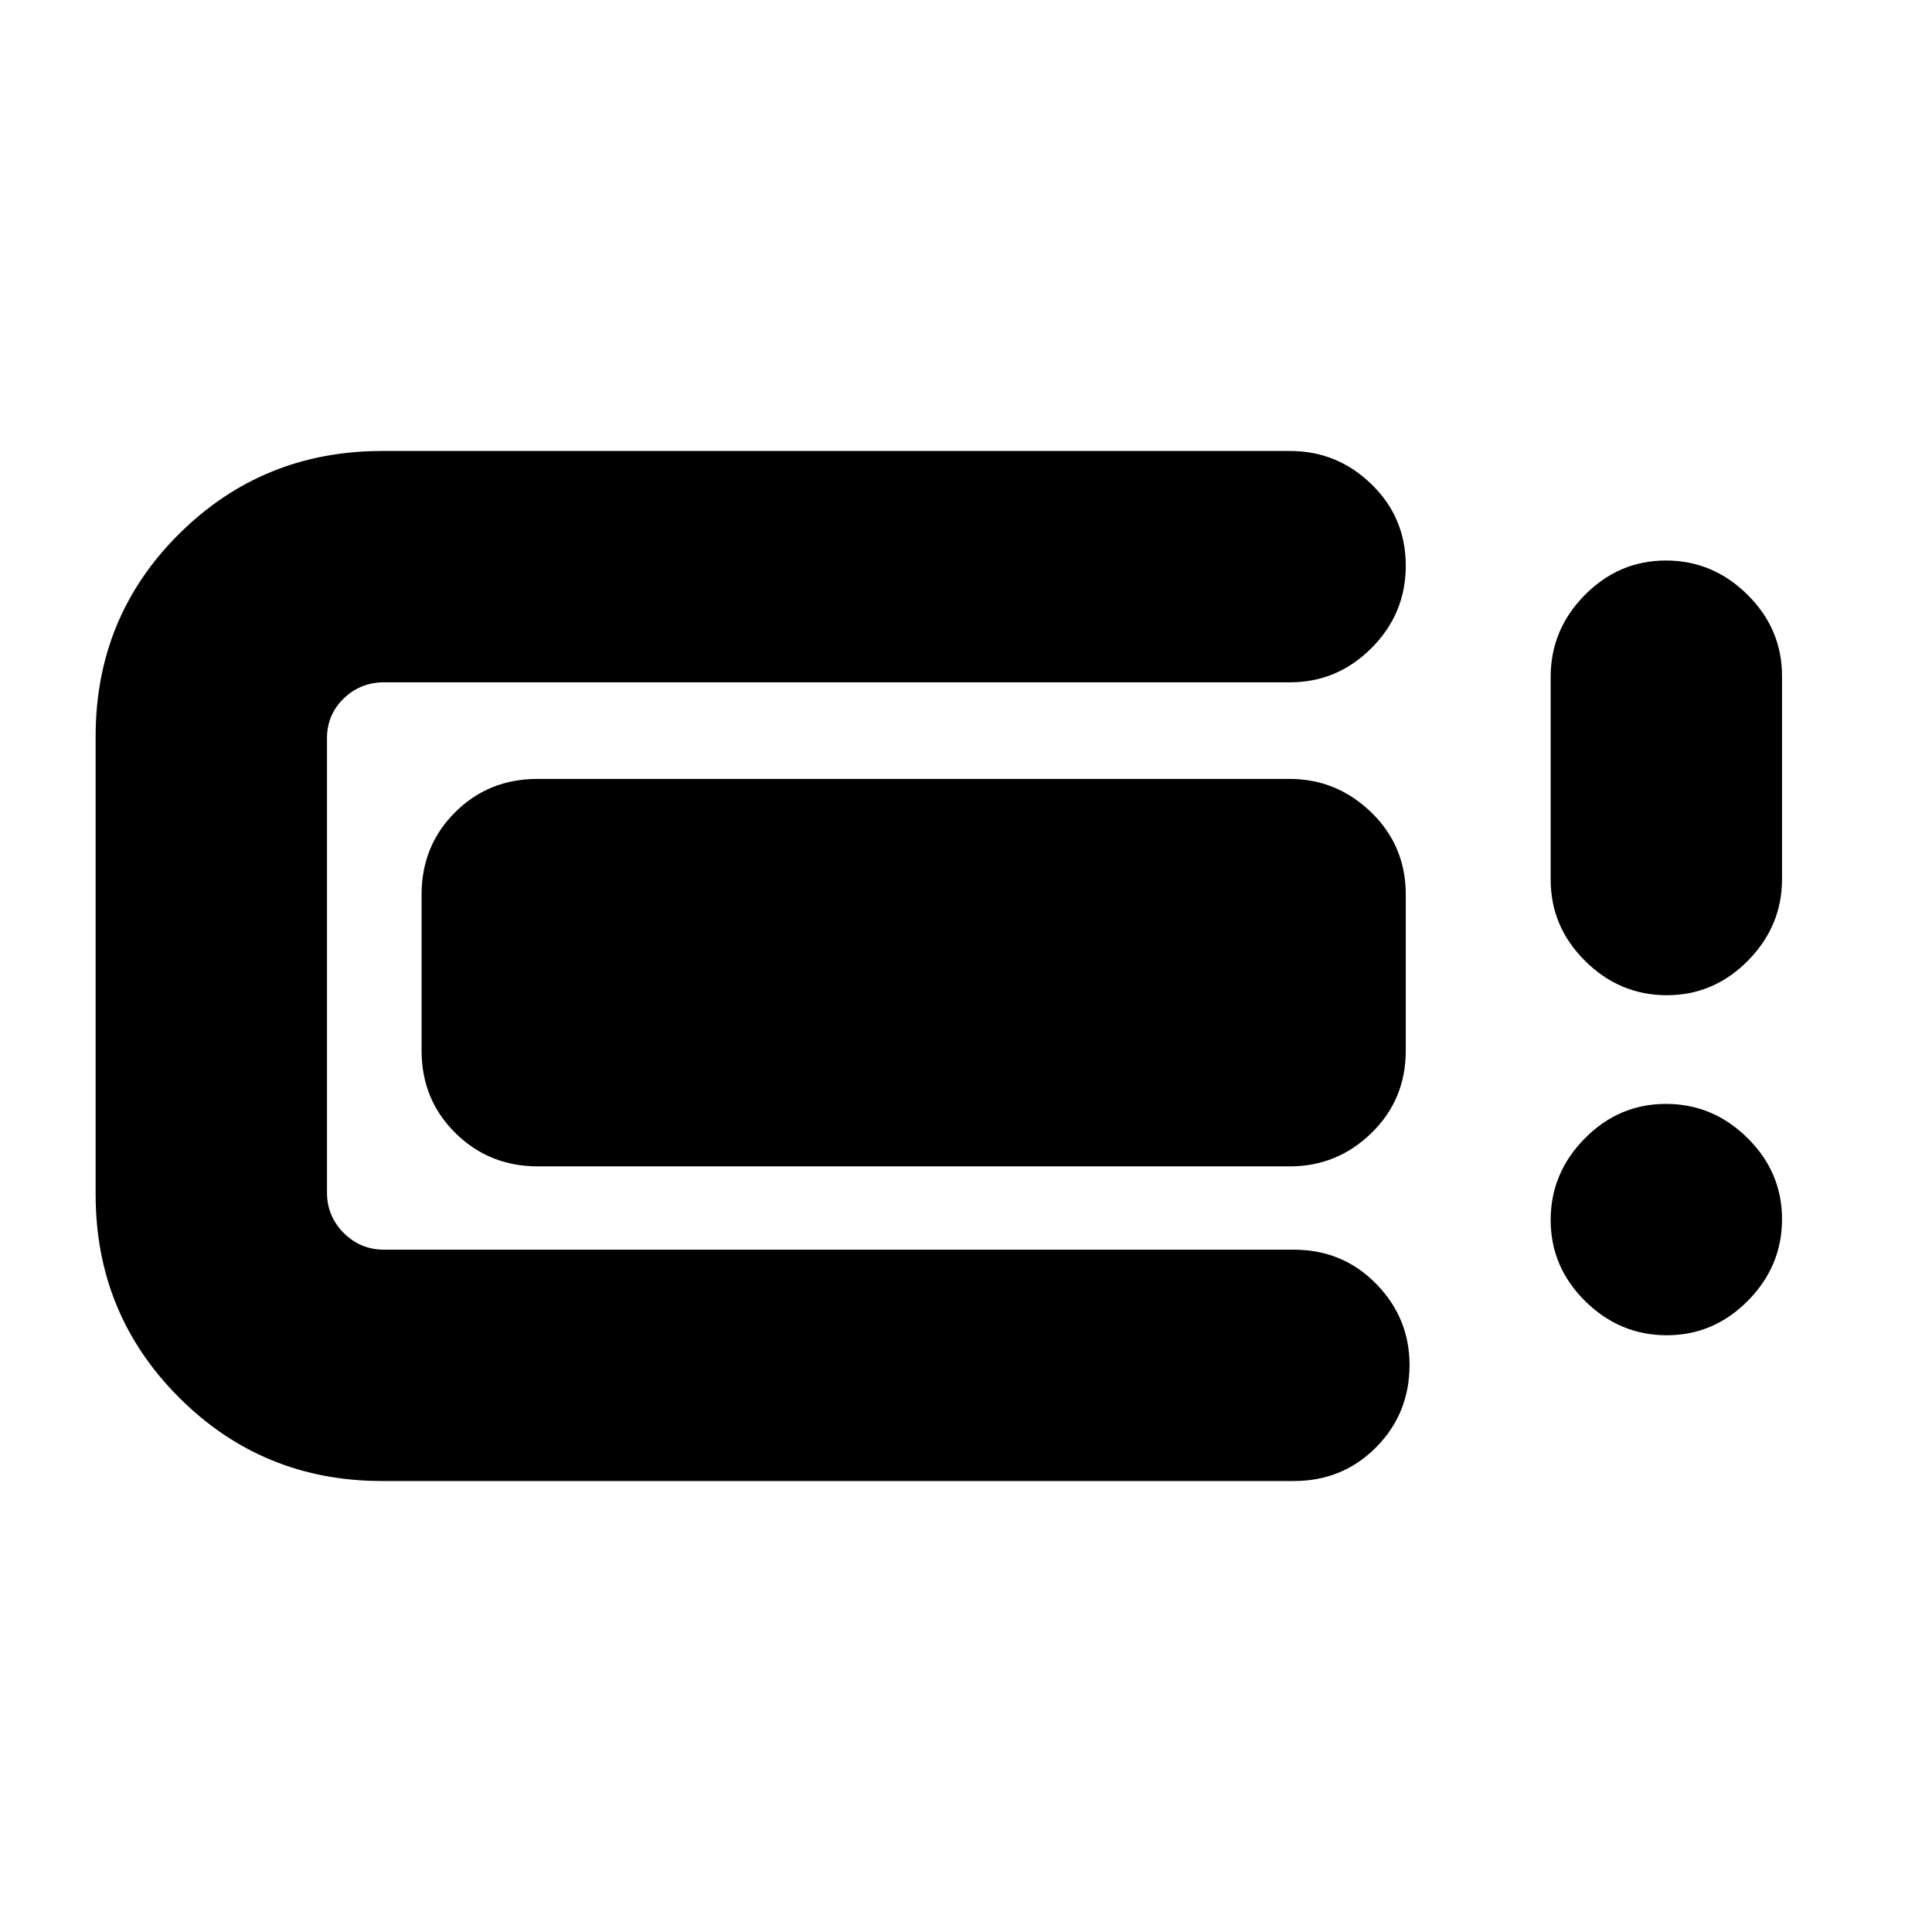 <svg xmlns="http://www.w3.org/2000/svg" height="20" viewBox="0 -960 960 960" width="20"><path d="M189.87-224.09q-59.39 0-100.87-41.47-41.48-41.48-41.48-100.87v-227.7q0-59.39 41.48-100.59 41.48-41.19 100.87-41.19h451.17q23.47 0 40.47 16.55 17.01 16.55 17.01 40.43 0 23.89-17.01 40.93-17 17.04-40.47 17.04H190.87q-11.78 0-20.08 8.03-8.31 8.02-8.31 19.8v225.7q0 11.77 8.31 20.08 8.3 8.31 20.08 8.31h452.04q24.26 0 40.87 16.94 16.61 16.95 16.61 40.32 0 24.17-16.61 40.93-16.61 16.76-40.87 16.76H189.87Zm19.61-213.82v-77.57q0-24.25 16.62-40.87 16.63-16.61 40.91-16.61h373.71q23.49 0 40.64 16.61 17.16 16.62 17.16 40.87v77.57q0 24.25-17.02 40.86t-40.51 16.61H267.28q-24.28 0-41.04-16.61-16.76-16.61-16.76-40.86Zm618.73 141.39q-23.38 0-40.53-16.95-17.16-16.94-17.16-40.32t16.95-40.53q16.94-17.16 40.32-17.16t40.53 16.95q17.16 16.94 17.16 40.32t-16.95 40.53q-16.94 17.16-40.32 17.16Zm0-168.96q-23.38 0-40.53-16.99-17.16-16.99-17.16-40.43v-100.82q0-23.45 16.95-40.6 16.94-17.16 40.32-17.16t40.53 16.99q17.16 16.99 17.16 40.43v100.83q0 23.44-16.95 40.59-16.94 17.16-40.32 17.16Z"/></svg>